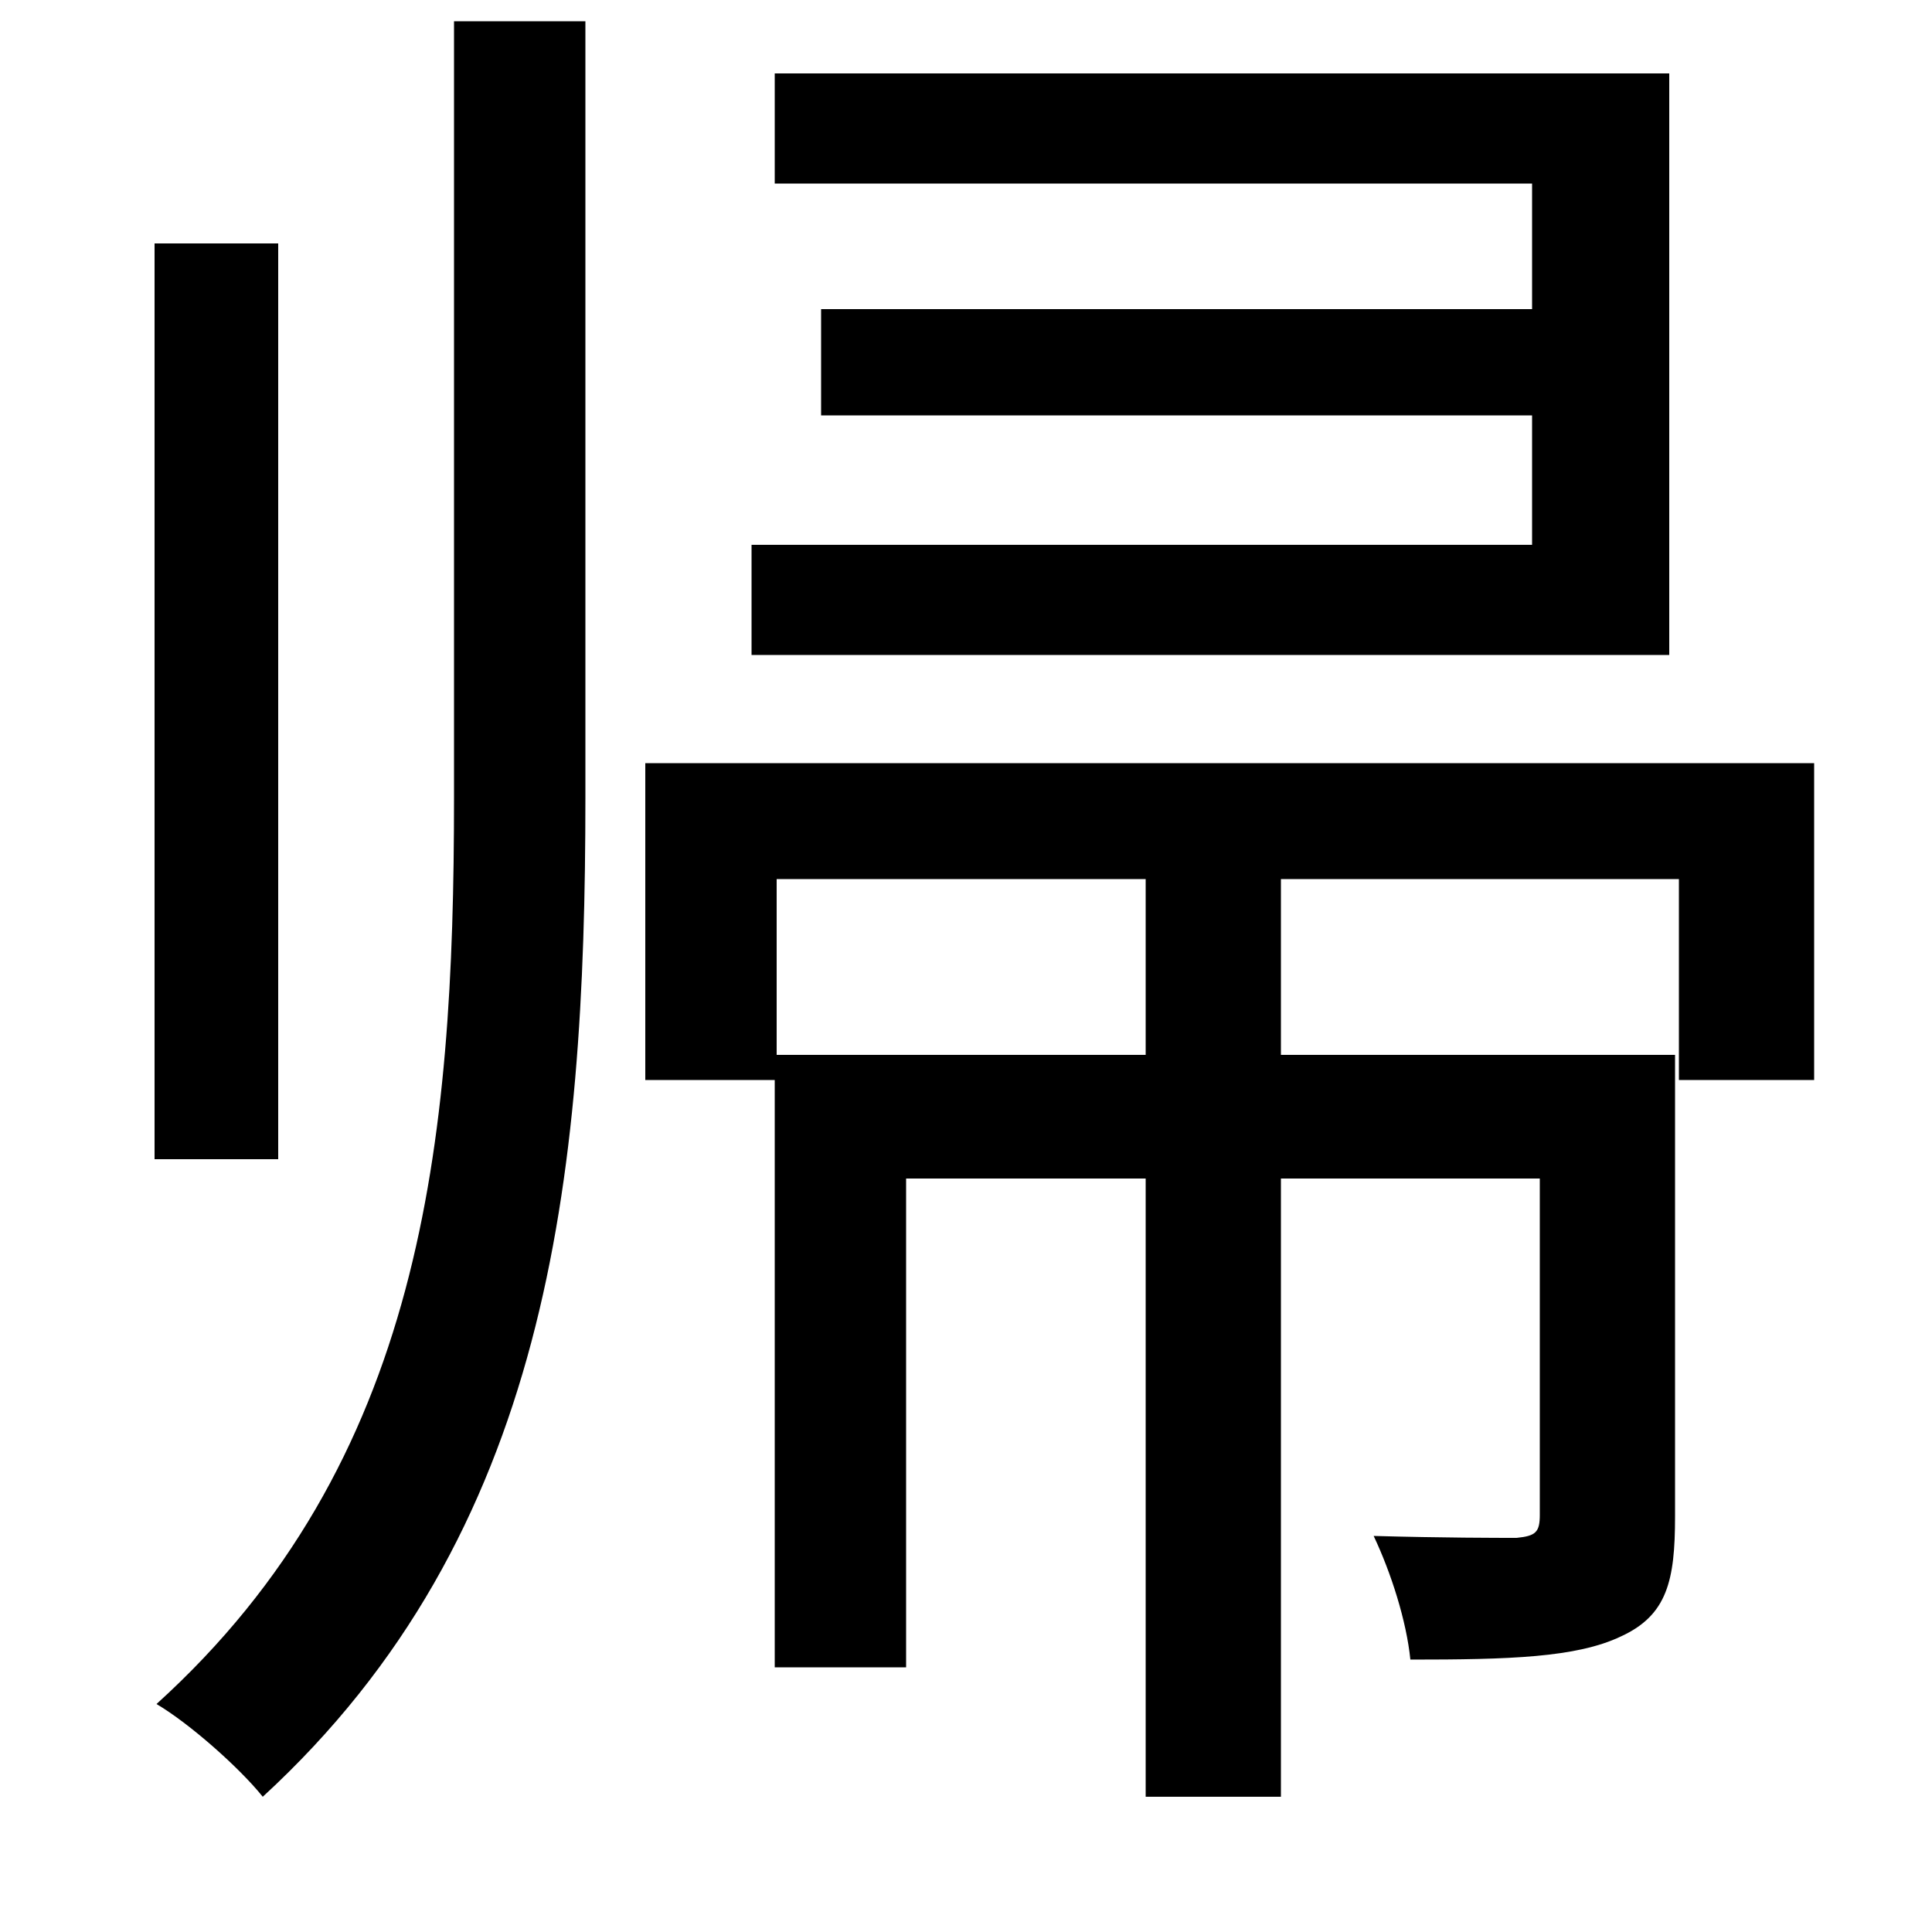 <svg xmlns="http://www.w3.org/2000/svg"
    viewBox="0 0 1000 1000">
  <!--
© 2014-2021 Adobe (http://www.adobe.com/).
Noto is a trademark of Google Inc.
This Font Software is licensed under the SIL Open Font License, Version 1.1. This Font Software is distributed on an "AS IS" BASIS, WITHOUT WARRANTIES OR CONDITIONS OF ANY KIND, either express or implied. See the SIL Open Font License for the specific language, permissions and limitations governing your use of this Font Software.
http://scripts.sil.org/OFL
  -->
<path d="M80 126L80 600 144 600 144 126ZM235 11L235 413C235 592 219 757 81 882 98 892 124 915 136 930 284 794 303 611 303 413L303 11ZM334 395L334 559 401 559 401 863 469 863 469 610 593 610 593 930 663 930 663 610 797 610 797 784C797 793 795 795 785 796 775 796 747 796 711 795 720 814 728 839 730 859 781 859 816 858 839 847 863 836 867 818 867 785L867 546 663 546 663 455 869 455 869 559 939 559 939 395ZM593 546L402 546 402 455 593 455ZM425 160L425 215 793 215 793 282 389 282 389 339 864 339 864 38 401 38 401 95 793 95 793 160Z"/>
</svg>